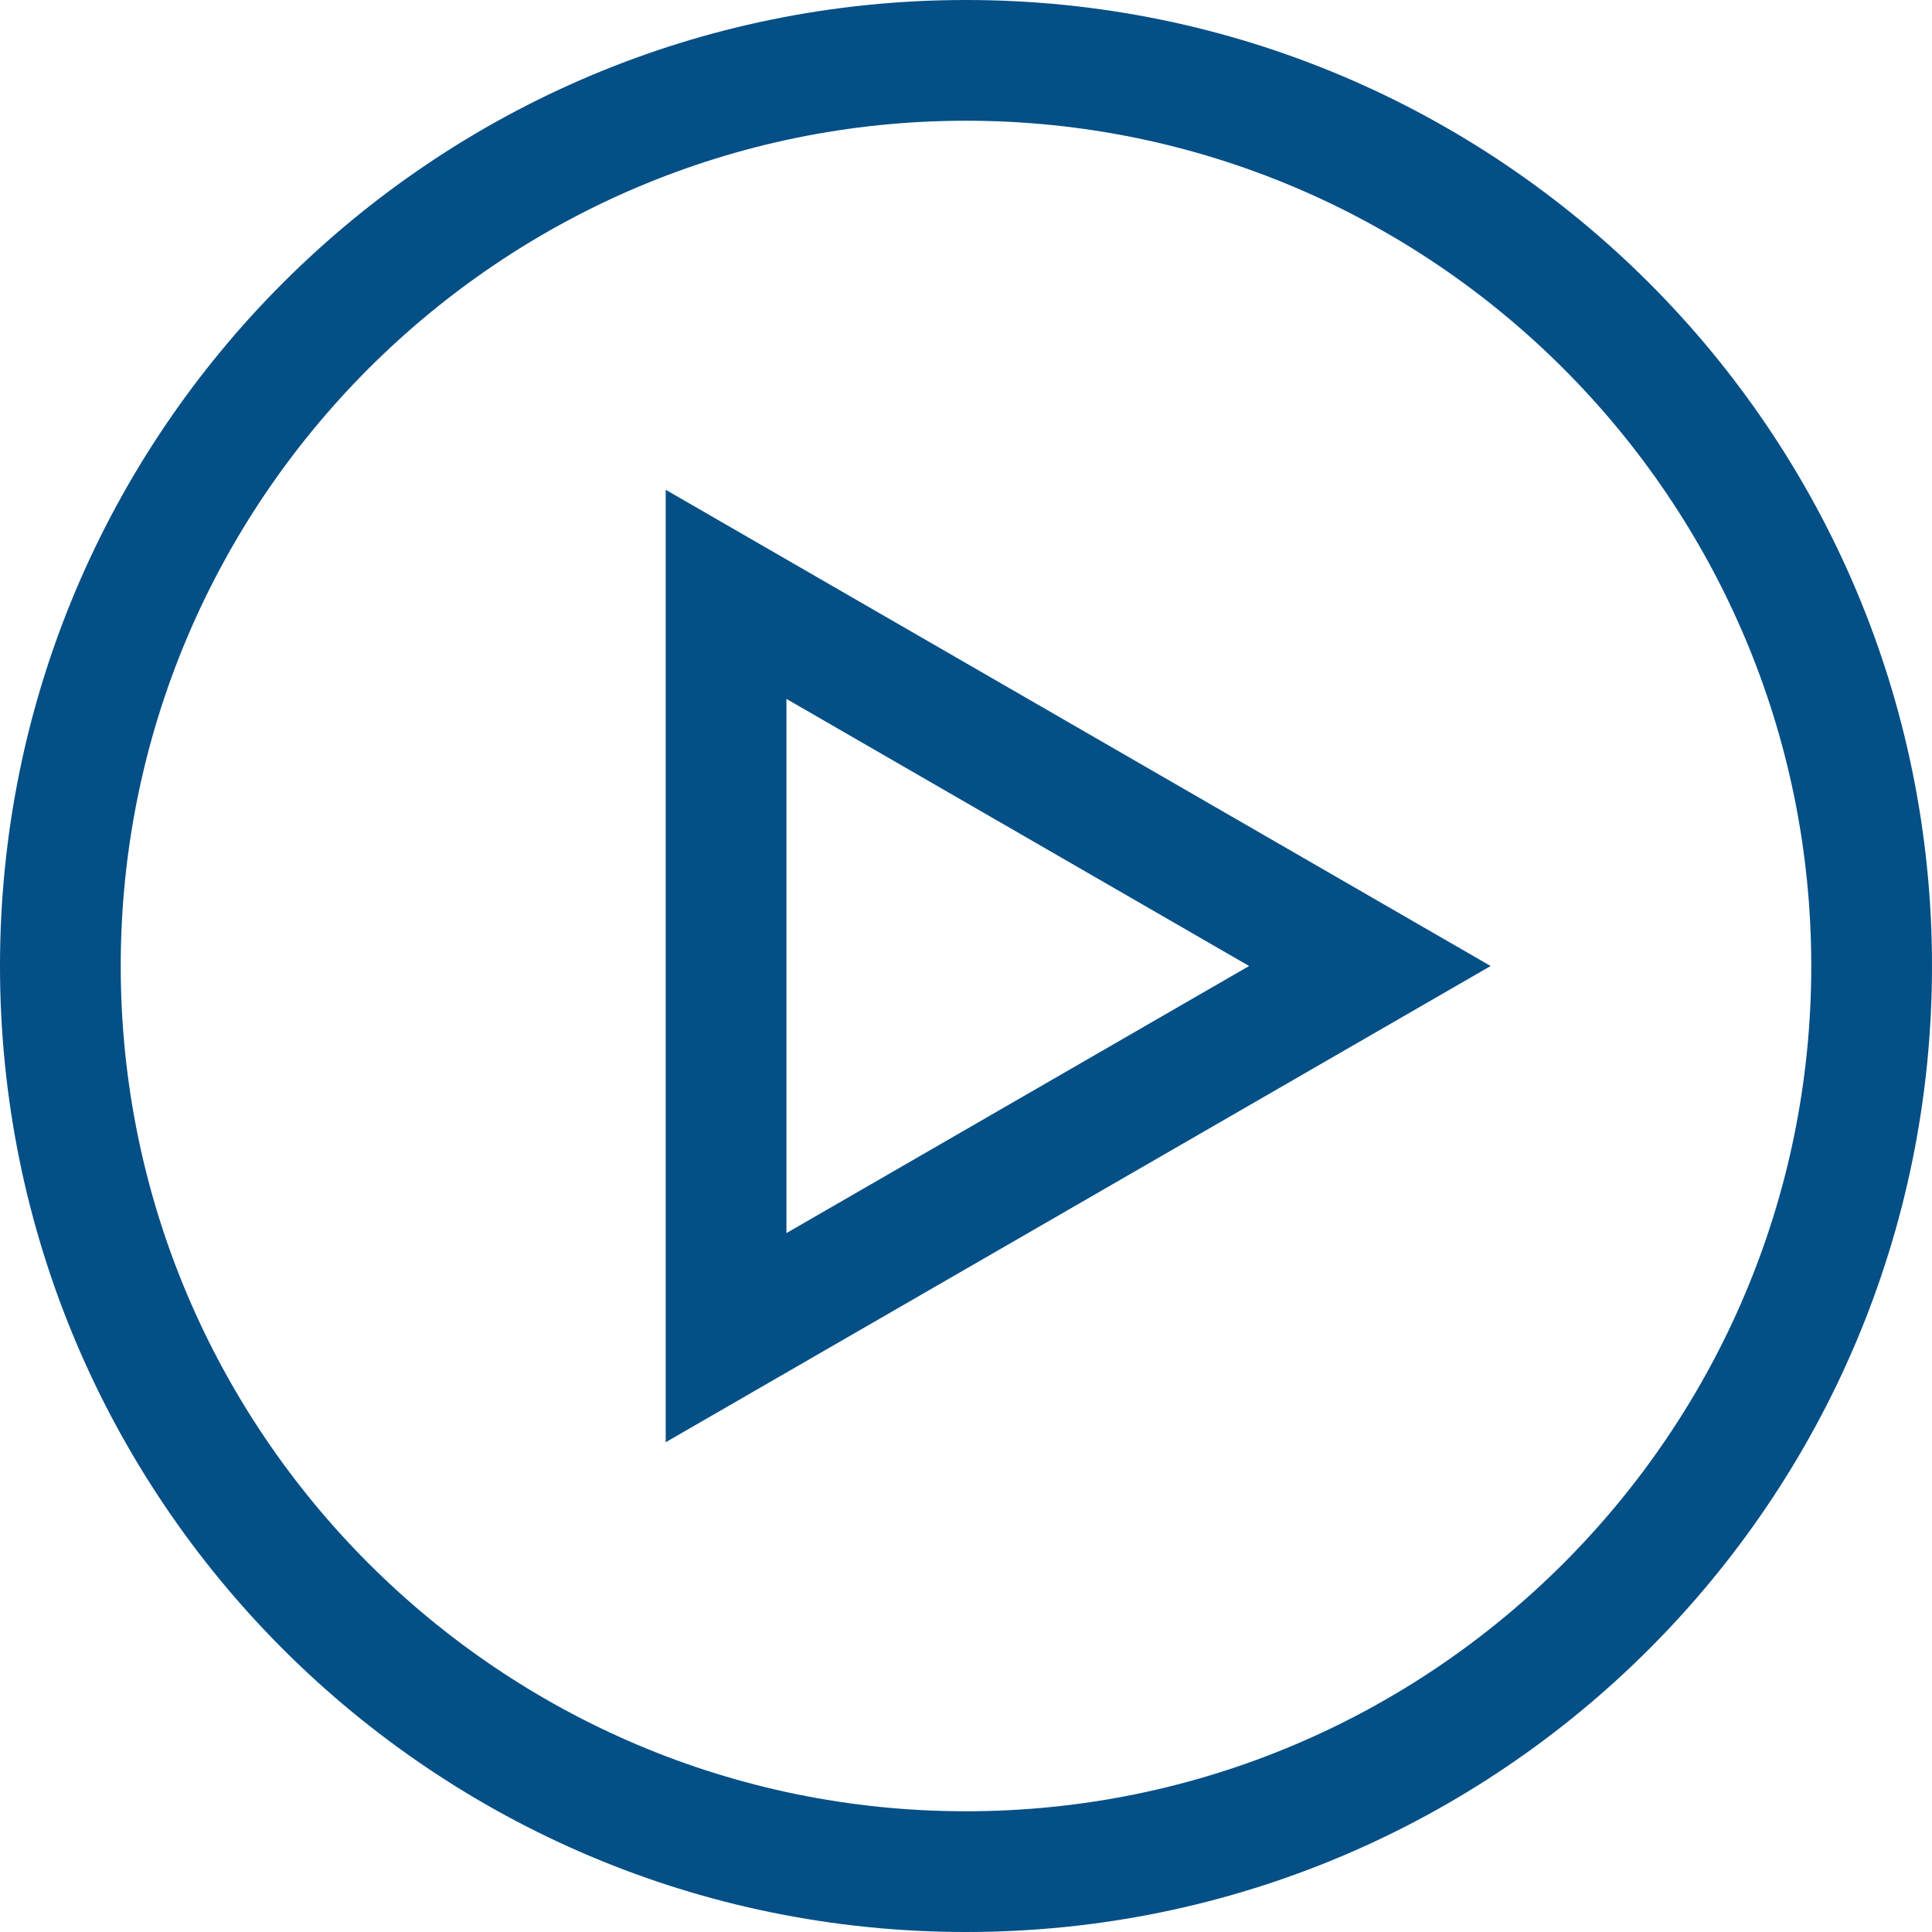 <?xml version="1.0" encoding="utf-8"?>
<!-- Generator: Adobe Illustrator 17.0.0, SVG Export Plug-In . SVG Version: 6.00 Build 0)  -->
<!DOCTYPE svg PUBLIC "-//W3C//DTD SVG 1.1//EN" "http://www.w3.org/Graphics/SVG/1.1/DTD/svg11.dtd">
<svg version="1.1" id="Слой_1" xmlns="http://www.w3.org/2000/svg" xmlns:xlink="http://www.w3.org/1999/xlink" x="0px" y="0px"
	 width="49px" height="49px" viewBox="0 0 49 49" enable-background="new 0 0 49 49" xml:space="preserve">
<g display="none">
	<rect x="-5771.387" y="-4459.518" display="inline" width="5261.813" height="5538.058"/>
</g>
<g display="none">
	<g display="inline">
		<path d="M595.275,0C362.782,0,174.33,188.452,174.33,420.945S362.782,841.89,595.275,841.89s420.945-188.452,420.945-420.945
			S827.768,0,595.275,0z M595.275,815.581c-217.602,0-394.636-177.034-394.636-394.636S377.673,26.309,595.275,26.309
			s394.636,177.034,394.636,394.636S812.877,815.581,595.275,815.581z"/>
		<path d="M464.414,628.471l359.461-207.526L464.414,213.419V628.471z M490.723,258.986l280.534,161.959L490.723,582.904V258.986
			L490.723,258.986z"/>
	</g>
</g>
<g display="none">
	<g display="inline">
		<path d="M287.564,135.123c-130.467,135.913-150.698,350.489-47.619,508.238c89.267,136.649,254.04,208.026,414.999,186.558
			c206.105-27.467,356.777-202.58,361.276-408.632C1008.169,53.144,545.183-133.255,287.564,135.123z M609.903,822.632
			c-223.995,10.155-410.395-180.927-410.395-401.345c0-209.92,168.168-393.952,380.113-403.555
			C806.931,7.445,985.175,198.818,989.99,419.077C985.412,629.076,824.953,812.897,609.903,822.632z"/>
		<path d="M479.962,216.576c-4.657-5.025-25.283-4.209-25.283,2.526c0,134.176,0,268.326,0,402.502
			c0,8.34,20.837,4.446,24.546,2.289c116.233-67.088,232.467-134.176,348.7-201.238c2.315-1.342,2.157-4.025-0.079-5.314
			C711.877,350.437,595.906,283.506,479.962,216.576z M630.766,518.315c-49.935,28.808-99.869,57.643-149.804,86.452
			c0-122.969,0-245.937,0-368.879c49.961,28.835,99.922,57.669,149.883,86.504c18.311,10.576,173.877,86.715,173.824,97.975
			C804.643,431.969,649.577,507.449,630.766,518.315z"/>
	</g>
</g>
<g>
	<g>
		<path fill="#044F86" d="M24.5,0C10.968,0,0,10.968,0,24.5S10.968,49,24.5,49S49,38.032,49,24.5S38.032,0,24.5,0z M24.5,45.938
			c-11.821,0-21.438-9.616-21.438-21.438S12.678,3.062,24.5,3.062S45.938,12.678,45.938,24.5S36.321,45.938,24.5,45.938z"/>
		<path fill="#044F86" d="M16.884,36.578L37.806,24.5L16.884,12.422V36.578z M19.946,17.726L31.68,24.5l-11.734,6.774V17.726
			L19.946,17.726z"/>
	</g>
</g>
<g display="none">
	<g display="inline">
		<path d="M595.275,0C362.782,0,174.33,188.452,174.33,420.945S362.782,841.89,595.275,841.89s420.945-188.452,420.945-420.945
			S827.768,0,595.275,0z M595.275,828.735c-224.864,0-407.79-182.927-407.79-407.79s182.927-407.79,407.79-407.79
			s407.79,182.927,407.79,407.79S820.139,828.735,595.275,828.735z"/>
		<path d="M464.414,628.471l359.461-207.526L464.414,213.419V628.471z M477.568,236.203l319.997,184.742L477.568,605.687V236.203
			L477.568,236.203z"/>
	</g>
</g>
</svg>
